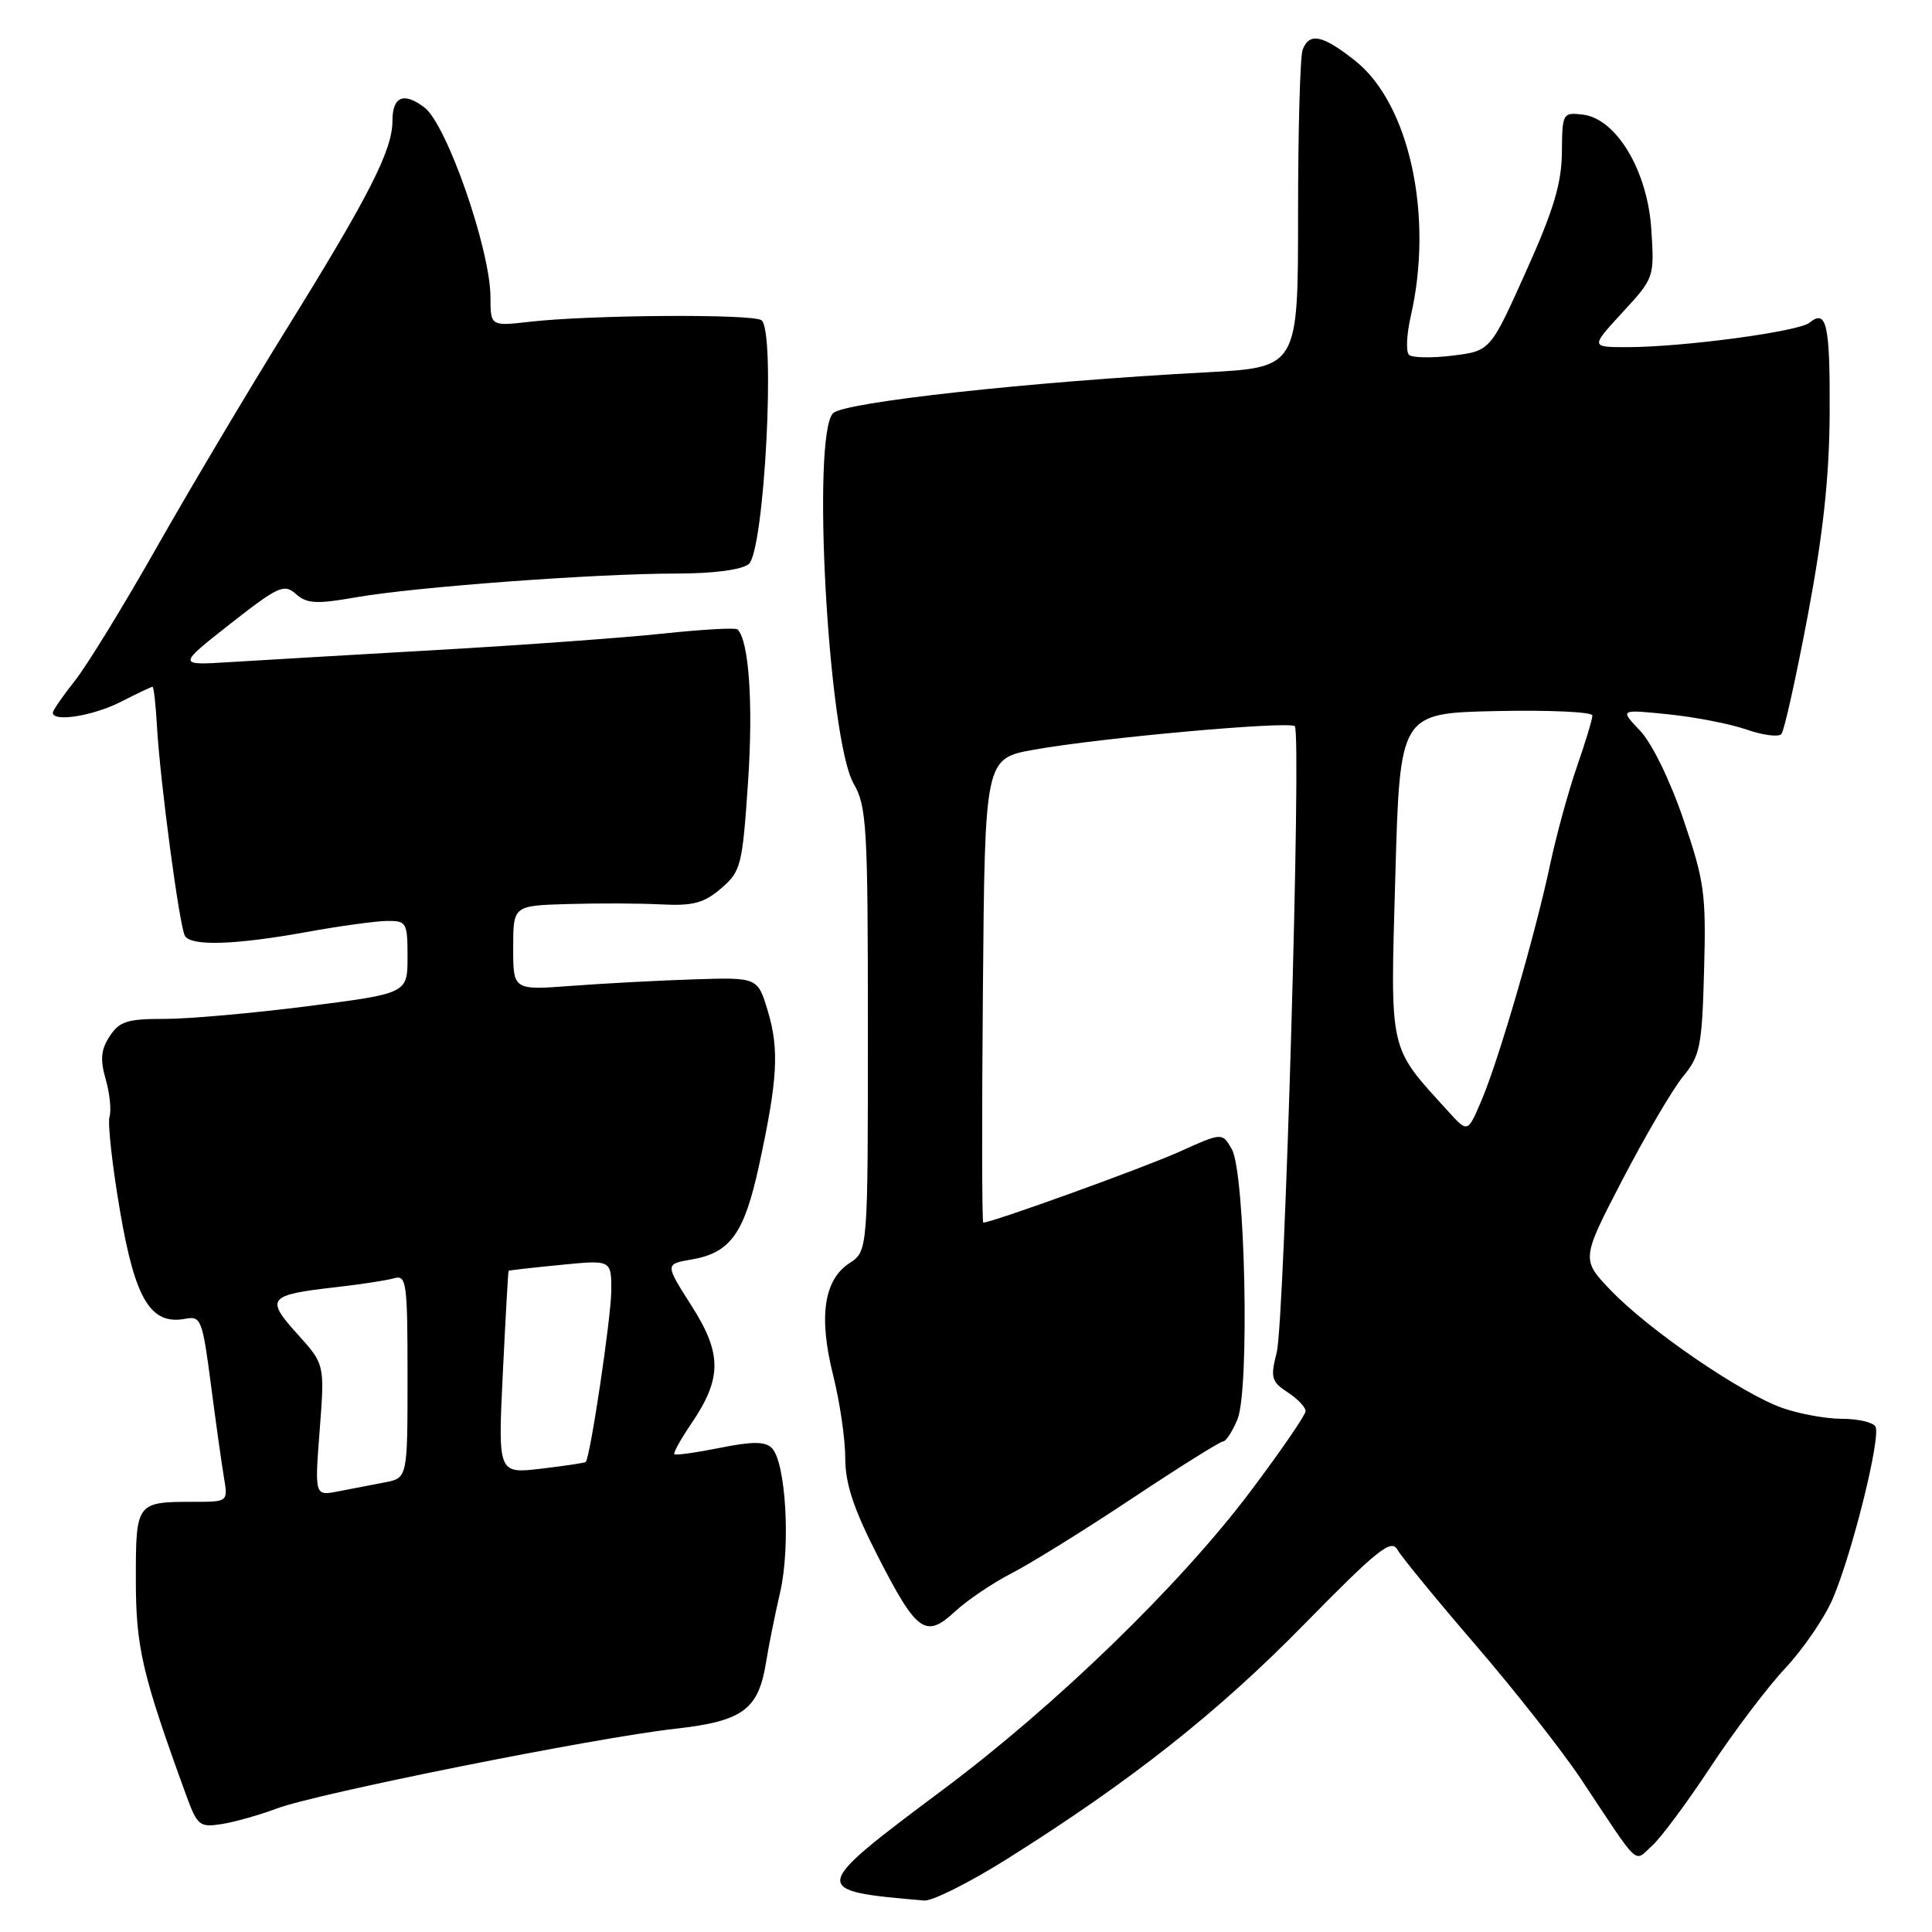 <?xml version="1.0" encoding="UTF-8" standalone="no"?>
<!DOCTYPE svg PUBLIC "-//W3C//DTD SVG 1.1//EN" "http://www.w3.org/Graphics/SVG/1.1/DTD/svg11.dtd" >
<svg xmlns="http://www.w3.org/2000/svg" xmlns:xlink="http://www.w3.org/1999/xlink" version="1.1" viewBox="0 0 256 256">
 <g >
 <path fill="currentColor"
d=" M 133.46 246.31 C 149.89 235.98 161.36 226.92 172.85 215.19 C 182.56 205.30 184.35 203.87 185.17 205.35 C 185.71 206.30 190.39 212.01 195.58 218.04 C 200.77 224.07 207.03 232.04 209.50 235.75 C 217.45 247.72 216.45 246.79 218.91 244.57 C 220.09 243.51 223.57 238.82 226.64 234.16 C 229.72 229.49 234.18 223.58 236.57 221.03 C 238.95 218.48 241.77 214.36 242.84 211.86 C 245.44 205.81 249.29 190.27 248.50 189.01 C 248.16 188.45 246.17 188.00 244.07 188.00 C 241.97 188.00 238.41 187.35 236.17 186.56 C 230.79 184.66 218.52 176.27 213.50 171.04 C 209.50 166.88 209.50 166.88 215.00 156.29 C 218.03 150.47 221.62 144.34 223.00 142.66 C 225.28 139.89 225.53 138.65 225.80 128.56 C 226.08 118.41 225.85 116.76 223.05 108.55 C 221.28 103.36 218.86 98.42 217.30 96.80 C 214.62 93.99 214.62 93.99 221.06 94.65 C 224.60 95.01 229.27 95.92 231.43 96.67 C 233.59 97.42 235.67 97.69 236.04 97.27 C 236.42 96.85 237.99 89.75 239.55 81.50 C 241.58 70.73 242.39 63.21 242.44 54.84 C 242.50 42.97 242.04 40.90 239.77 42.76 C 238.33 43.94 223.02 45.99 215.62 46.00 C 210.75 46.00 210.75 46.00 214.98 41.40 C 219.19 36.84 219.22 36.75 218.81 30.42 C 218.32 22.63 214.18 15.71 209.71 15.18 C 207.07 14.88 207.00 15.00 206.96 20.18 C 206.92 24.31 205.86 27.85 202.19 36.00 C 197.48 46.50 197.48 46.50 192.49 47.12 C 189.74 47.46 187.14 47.41 186.71 47.03 C 186.27 46.64 186.38 44.33 186.93 41.91 C 189.99 28.64 186.76 13.77 179.59 8.07 C 175.26 4.63 173.50 4.26 172.61 6.58 C 172.27 7.45 172.00 17.28 172.00 28.43 C 172.00 48.69 172.00 48.69 159.75 49.34 C 136.52 50.58 111.86 53.28 110.39 54.75 C 107.51 57.63 109.74 97.94 113.10 103.81 C 114.85 106.85 115.00 109.47 115.00 136.44 C 115.00 165.77 115.00 165.77 112.55 167.38 C 109.16 169.60 108.45 174.48 110.40 182.25 C 111.28 185.76 112.00 190.68 112.00 193.19 C 112.00 196.59 113.09 199.89 116.25 206.08 C 121.48 216.32 122.64 217.16 126.56 213.52 C 128.18 212.02 131.53 209.76 134.00 208.49 C 136.47 207.23 143.65 202.78 149.93 198.60 C 156.22 194.42 161.68 191.00 162.06 191.00 C 162.44 191.00 163.30 189.68 163.97 188.07 C 165.60 184.13 165.00 155.41 163.22 152.27 C 161.95 150.05 161.95 150.05 156.23 152.63 C 151.55 154.74 131.45 162.00 130.29 162.00 C 130.11 162.00 130.09 148.17 130.24 131.26 C 130.50 100.51 130.50 100.51 137.00 99.34 C 145.72 97.77 170.84 95.51 171.57 96.23 C 172.47 97.14 170.22 175.06 169.17 179.21 C 168.32 182.55 168.47 183.08 170.61 184.48 C 171.93 185.34 173.00 186.47 173.00 186.98 C 173.00 187.49 169.68 192.32 165.62 197.71 C 156.35 210.02 139.91 225.96 124.99 237.11 C 107.25 250.37 107.22 250.52 122.46 251.83 C 123.53 251.92 128.48 249.44 133.46 246.31 Z  M 36.67 239.64 C 41.93 237.65 78.88 230.25 89.47 229.07 C 98.46 228.06 100.51 226.55 101.52 220.18 C 101.84 218.16 102.67 214.03 103.37 211.00 C 104.78 204.89 104.13 193.73 102.27 191.87 C 101.39 190.99 99.72 190.98 95.38 191.85 C 92.24 192.48 89.53 192.86 89.36 192.69 C 89.19 192.52 90.20 190.70 91.60 188.64 C 95.68 182.63 95.69 179.38 91.62 173.00 C 88.11 167.50 88.11 167.50 91.63 166.89 C 96.77 166.01 98.61 163.46 100.56 154.50 C 103.04 143.07 103.27 139.10 101.75 134.00 C 100.40 129.50 100.40 129.50 91.95 129.77 C 87.30 129.92 80.01 130.31 75.75 130.63 C 68.00 131.21 68.00 131.21 68.00 125.60 C 68.00 120.00 68.00 120.00 75.25 119.79 C 79.24 119.67 84.81 119.69 87.64 119.84 C 91.84 120.05 93.29 119.66 95.56 117.71 C 98.19 115.44 98.37 114.73 99.13 103.46 C 99.81 93.19 99.24 84.91 97.73 83.40 C 97.49 83.15 93.06 83.40 87.89 83.95 C 82.73 84.50 69.28 85.48 58.00 86.12 C 46.72 86.77 34.35 87.49 30.50 87.73 C 23.50 88.17 23.50 88.17 30.50 82.67 C 36.89 77.66 37.65 77.32 39.21 78.71 C 40.66 80.00 41.90 80.07 47.21 79.14 C 55.04 77.77 78.95 76.00 89.62 76.00 C 94.51 76.00 98.23 75.51 99.20 74.75 C 101.29 73.09 102.82 43.63 100.88 42.42 C 99.51 41.58 78.28 41.72 70.25 42.63 C 65.00 43.23 65.00 43.23 64.99 39.37 C 64.97 33.07 59.21 16.51 56.25 14.25 C 53.50 12.15 52.00 12.77 52.00 16.03 C 52.00 19.91 48.89 26.01 37.72 44.00 C 32.77 51.98 25.15 64.80 20.78 72.50 C 16.42 80.20 11.54 88.16 9.93 90.19 C 8.32 92.22 7.00 94.13 7.00 94.44 C 7.00 95.72 12.35 94.86 16.00 93.00 C 18.16 91.90 20.05 91.00 20.21 91.00 C 20.37 91.00 20.64 93.36 20.80 96.25 C 21.23 103.69 23.79 122.85 24.51 124.02 C 25.36 125.39 31.12 125.21 40.50 123.52 C 44.90 122.72 49.74 122.05 51.25 122.03 C 53.87 122.00 54.00 122.22 54.00 126.81 C 54.00 131.63 54.00 131.63 40.75 133.33 C 33.46 134.26 24.92 135.02 21.77 135.01 C 16.89 135.00 15.82 135.34 14.54 137.30 C 13.37 139.08 13.25 140.39 14.01 143.03 C 14.55 144.91 14.77 147.14 14.51 147.98 C 14.25 148.81 14.87 154.43 15.90 160.45 C 17.91 172.23 19.97 175.62 24.59 174.74 C 26.62 174.35 26.83 174.89 27.94 183.41 C 28.59 188.41 29.37 193.96 29.67 195.75 C 30.22 199.00 30.22 199.00 25.69 199.00 C 18.05 199.00 18.00 199.07 18.00 209.28 C 18.00 218.28 18.82 221.81 24.66 237.85 C 26.14 241.91 26.44 242.16 29.37 241.70 C 31.09 241.43 34.38 240.50 36.67 239.64 Z  M 191.93 147.30 C 183.92 138.48 184.22 139.82 184.89 116.00 C 185.50 94.50 185.50 94.50 198.25 94.22 C 205.26 94.07 211.00 94.33 211.00 94.81 C 211.00 95.29 210.08 98.34 208.95 101.59 C 207.82 104.84 206.23 110.65 205.41 114.50 C 203.45 123.76 198.60 140.43 196.31 145.80 C 194.48 150.11 194.48 150.11 191.93 147.30 Z  M 42.36 189.50 C 43.03 180.77 43.03 180.77 39.39 176.75 C 35.14 172.04 35.51 171.58 44.50 170.56 C 47.80 170.19 51.29 169.65 52.25 169.37 C 53.86 168.91 54.00 169.98 54.00 182.35 C 54.00 195.84 54.00 195.84 51.00 196.42 C 49.35 196.74 46.58 197.28 44.84 197.61 C 41.69 198.23 41.69 198.23 42.36 189.50 Z  M 66.63 181.89 C 66.99 174.53 67.33 168.45 67.39 168.39 C 67.45 168.32 70.54 167.97 74.25 167.61 C 81.00 166.94 81.00 166.94 81.00 170.97 C 81.00 174.42 78.22 193.08 77.61 193.72 C 77.49 193.84 74.83 194.24 71.69 194.61 C 65.98 195.28 65.98 195.28 66.63 181.89 Z "/>
</g>
</svg>